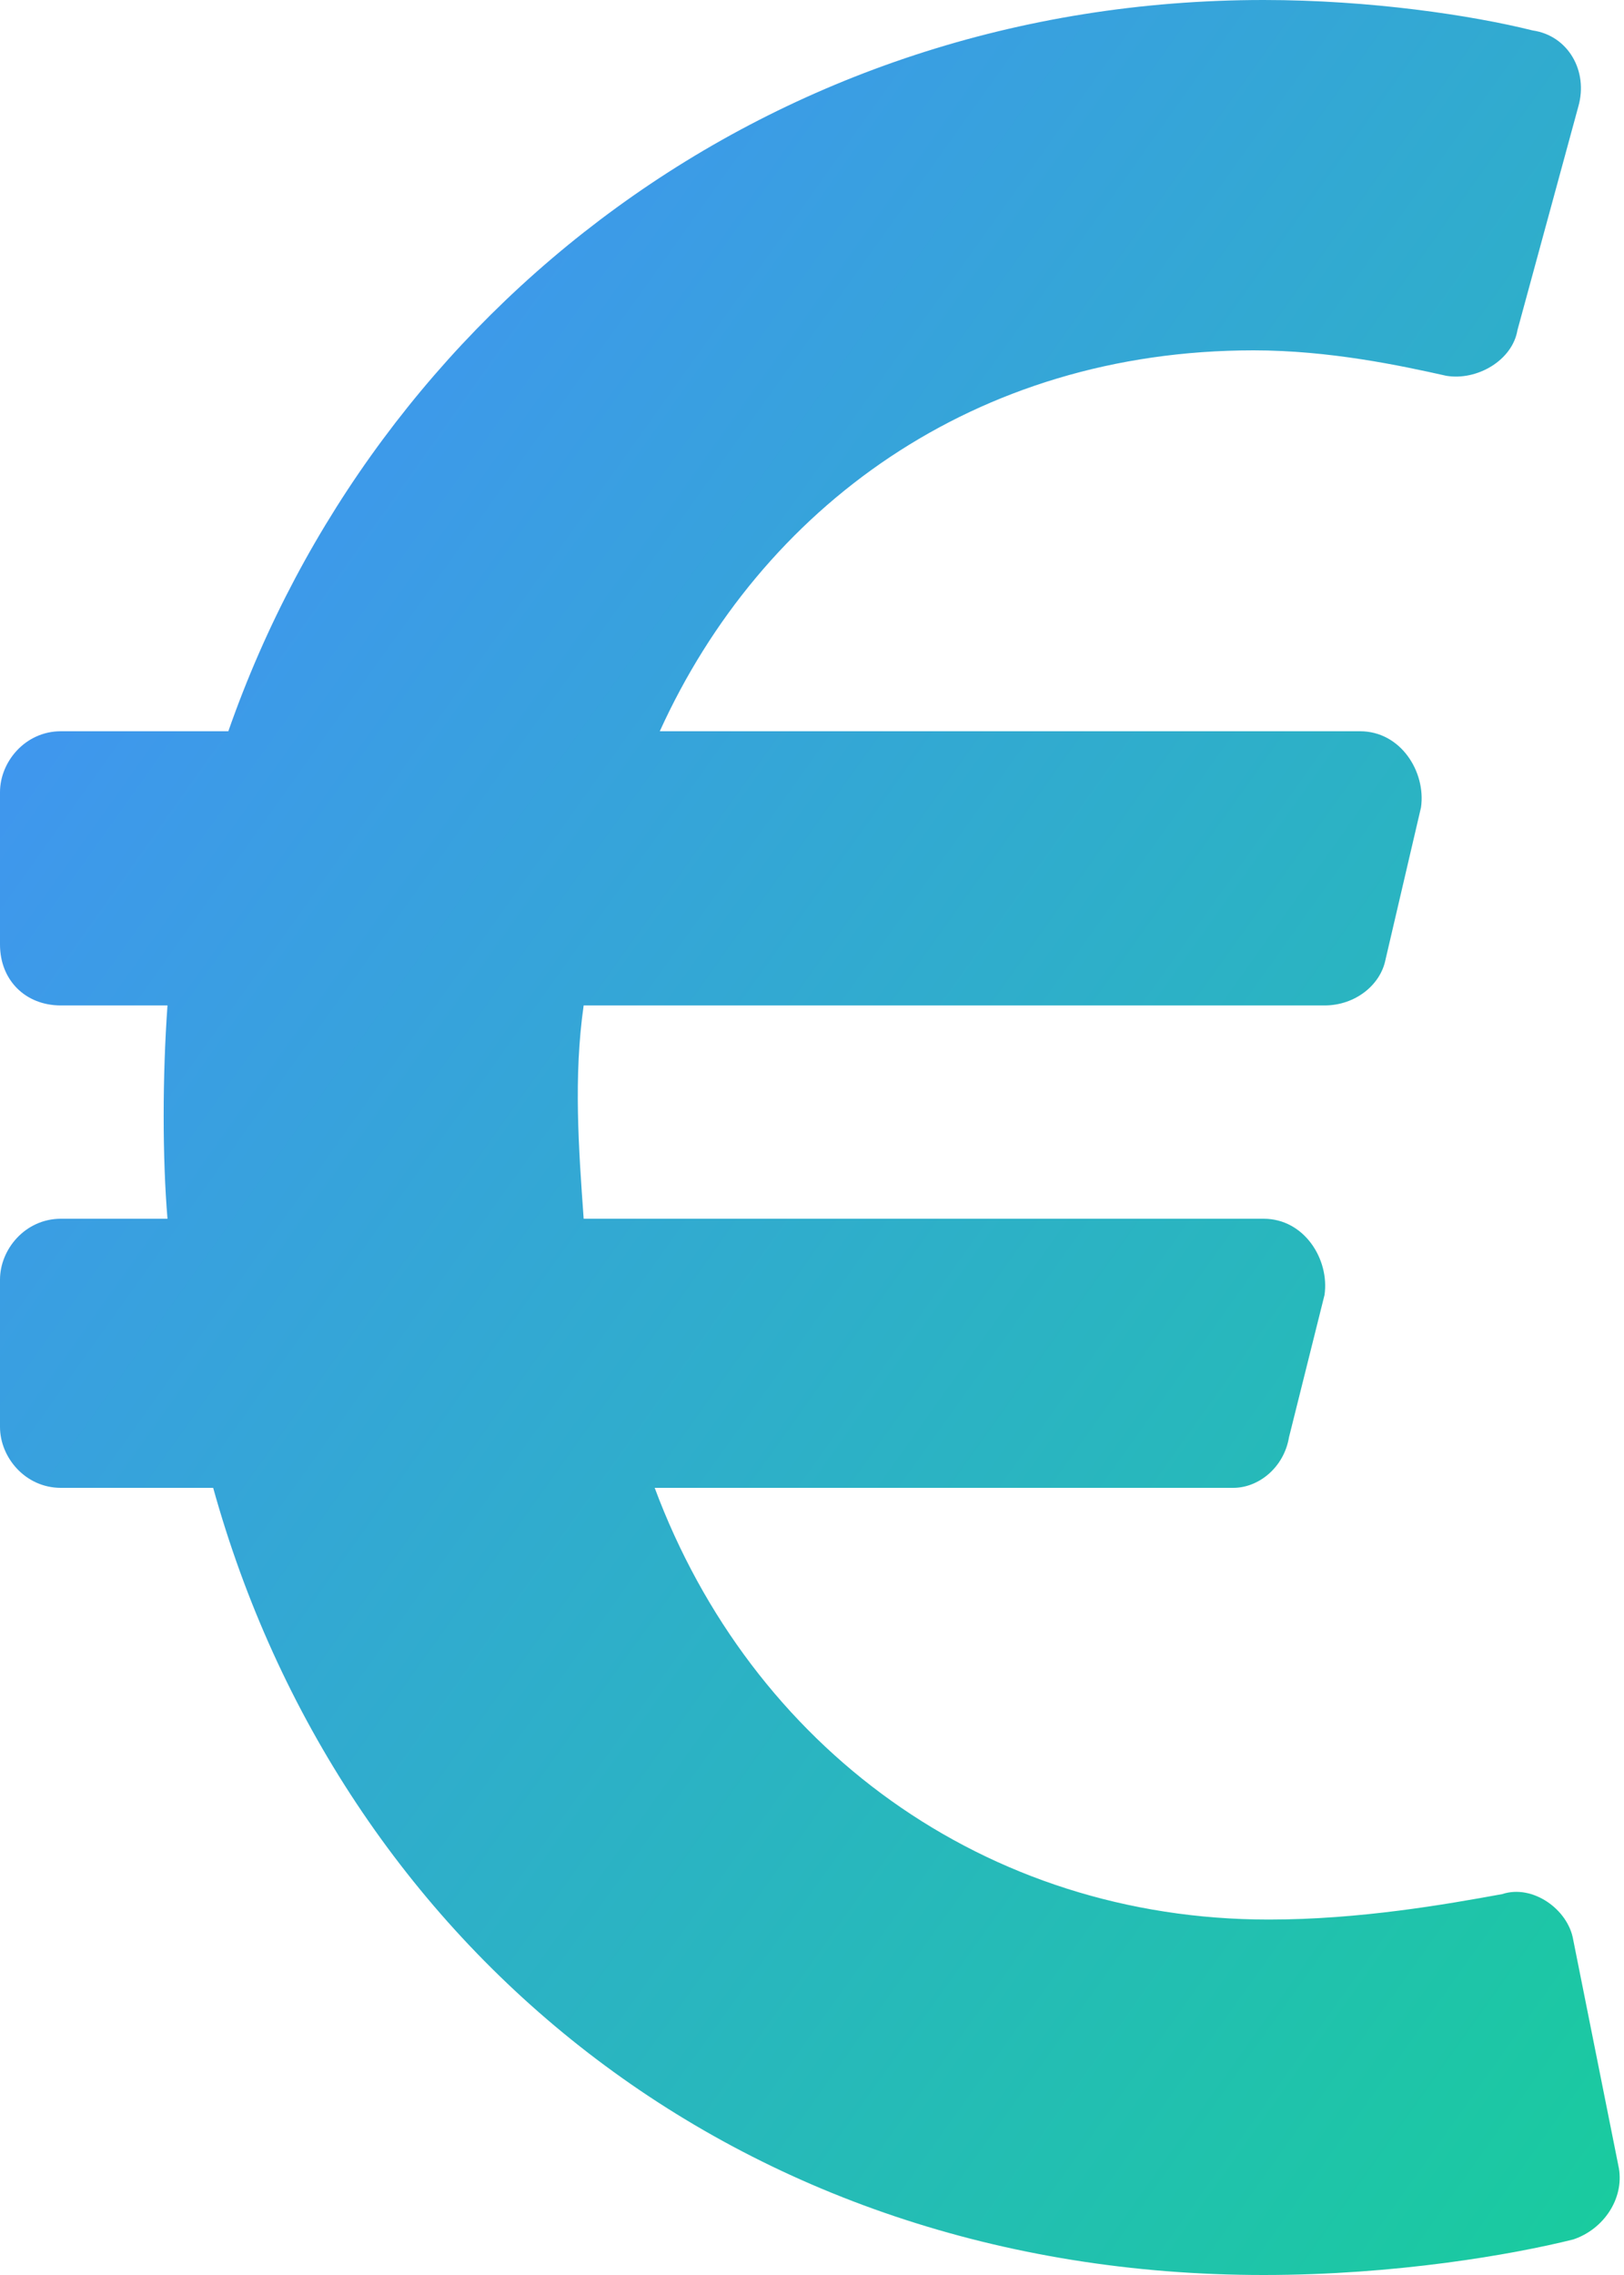 <svg width="15" height="21" viewBox="0 0 15 21" fill="none" xmlns="http://www.w3.org/2000/svg">
<path d="M14.531 17.906C14.484 17.625 14.156 17.391 13.875 17.484C13.359 17.578 12.562 17.719 11.719 17.719C9.094 17.719 6.938 16.125 6.047 13.734H11.391C11.625 13.734 11.859 13.547 11.906 13.266L12.234 11.953C12.281 11.625 12.047 11.25 11.672 11.25H5.391C5.344 10.594 5.297 9.938 5.391 9.281H12.234C12.516 9.281 12.75 9.094 12.797 8.859L13.125 7.453C13.172 7.125 12.938 6.75 12.562 6.75H6.094C7.031 4.688 9 3.234 11.578 3.234C12.281 3.234 12.938 3.375 13.359 3.469C13.641 3.516 13.969 3.328 14.016 3.047L14.578 0.984C14.672 0.656 14.484 0.328 14.156 0.281C13.594 0.141 12.656 0 11.672 0C7.125 0 3.469 2.859 2.109 6.75H0.562C0.234 6.75 0 7.031 0 7.312V8.719C0 9.047 0.234 9.281 0.562 9.281H1.547C1.5 9.938 1.5 10.688 1.547 11.25H0.562C0.234 11.25 0 11.531 0 11.812V13.172C0 13.453 0.234 13.734 0.562 13.734H1.969C3.141 17.953 6.797 21 11.672 21C12.891 21 13.969 20.812 14.531 20.672C14.812 20.578 15 20.297 14.953 20.016L14.531 17.906Z" fill="url(#paint0_linear_1214_17766)" fill-opacity="0.99"/>
<defs>
<linearGradient id="paint0_linear_1214_17766" x1="0" y1="0" x2="19.848" y2="14.139" gradientUnits="userSpaceOnUse">
<stop stop-color="#458AFE"/>
<stop offset="1" stop-color="#16CB9C"/>
</linearGradient>
</defs>
</svg>
